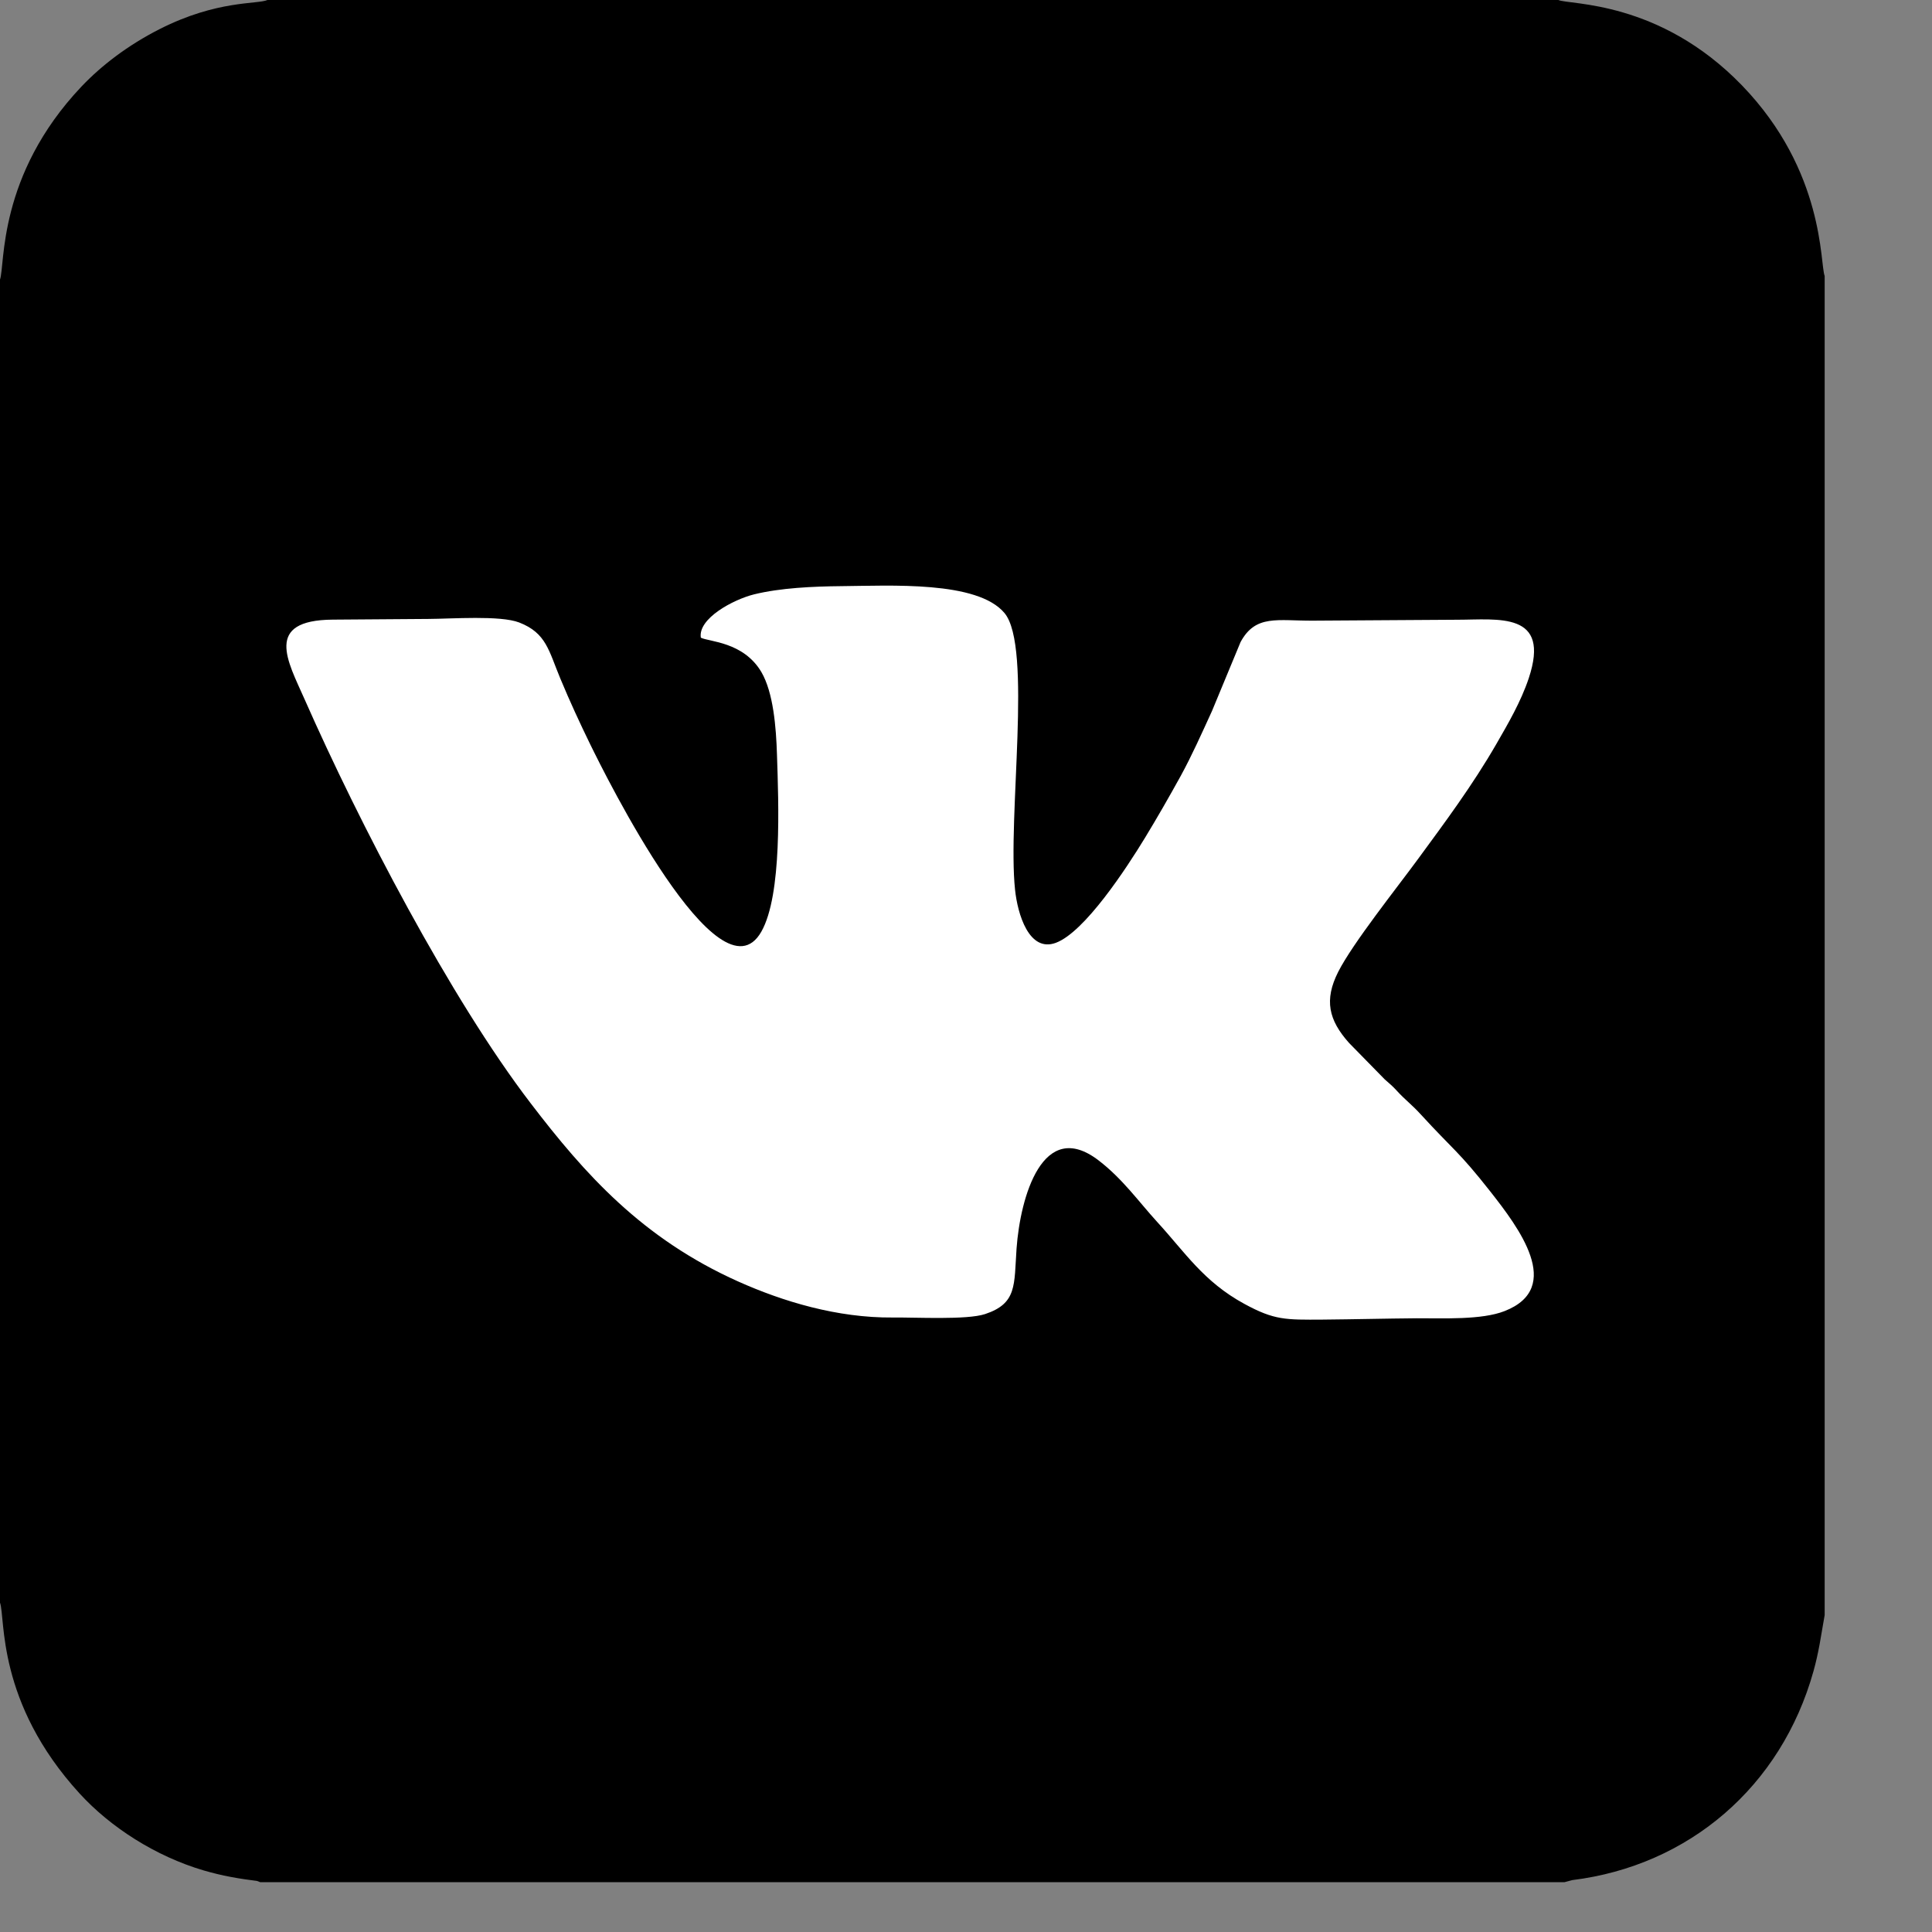 <svg width="36" height="36" viewBox="0 0 36 36" xmlns="http://www.w3.org/2000/svg">
<rect x="0" y="0" width="36" height="36" fill="#808080" stroke="none"/>
<path fill-rule="evenodd" clip-rule="evenodd" fill="currentColor" d="M0 5.209V29.863C0.104 30.151 -0.071 31.719 1.483 33.419C2.059 34.049 2.901 34.59 3.796 34.853C3.957 34.899 4.129 34.943 4.306 34.975C4.403 34.992 4.474 35.006 4.57 35.019L4.785 35.048C4.792 35.05 4.799 35.053 4.807 35.055L4.849 35.072H29.151L29.297 35.033C31.467 34.765 33.19 33.294 33.792 31.139C33.84 30.966 33.873 30.815 33.906 30.638L34 30.095V5.141C33.91 4.924 34.009 3.195 32.458 1.59C30.919 0 29.241 0.093 29.038 0H4.984C4.795 0.083 4.049 -0.002 2.977 0.541C2.382 0.843 1.891 1.22 1.516 1.615C-0.05 3.271 0.097 4.941 0 5.209Z"/>
<path fill-rule="evenodd" clip-rule="evenodd" fill="#FFFFFF" d="M13.059 11.882C13.206 11.96 13.853 11.955 14.188 12.524C14.41 12.907 14.462 13.547 14.478 14.066C14.507 14.962 14.577 16.674 14.186 17.361C13.402 18.737 11.272 14.429 11.001 13.876C10.803 13.469 10.621 13.077 10.441 12.644C10.224 12.125 10.182 11.796 9.674 11.599C9.32 11.463 8.418 11.531 7.981 11.533C7.389 11.538 6.796 11.543 6.201 11.546C4.91 11.555 5.363 12.322 5.673 13.024C6.695 15.342 8.392 18.603 9.887 20.556C10.899 21.881 11.969 23.079 13.758 23.88C14.585 24.25 15.597 24.559 16.638 24.55C17.061 24.545 18.017 24.598 18.355 24.486C18.954 24.287 18.895 23.948 18.942 23.264C19.011 22.307 19.429 20.824 20.47 21.622C20.919 21.966 21.214 22.387 21.565 22.772C22.078 23.33 22.425 23.882 23.187 24.296C23.747 24.601 23.954 24.593 24.646 24.589C25.229 24.584 25.815 24.569 26.4 24.564C26.896 24.562 27.609 24.598 28.036 24.43C29.153 23.994 28.287 22.86 27.77 22.202C27.179 21.45 27.071 21.418 26.483 20.775C26.299 20.573 26.19 20.502 26.03 20.327C25.956 20.244 25.886 20.186 25.803 20.113L25.137 19.433C24.757 19.007 24.67 18.634 24.936 18.108C25.21 17.57 26.027 16.547 26.426 16.002C26.915 15.335 27.437 14.636 27.885 13.859C28.098 13.489 28.338 13.08 28.485 12.641C28.903 11.387 27.918 11.548 27.146 11.548L24.476 11.565C23.806 11.57 23.397 11.443 23.116 11.964L22.583 13.25C22.392 13.667 22.21 14.076 22 14.46C21.778 14.862 21.568 15.228 21.336 15.61C20.992 16.175 20.213 17.368 19.674 17.568C19.174 17.753 18.961 17.03 18.914 16.579C18.77 15.228 19.242 12.052 18.718 11.424C18.213 10.817 16.584 10.915 15.678 10.922C15.151 10.927 14.544 10.954 14.051 11.075C13.659 11.173 13.003 11.526 13.059 11.882Z"/>
</svg>
